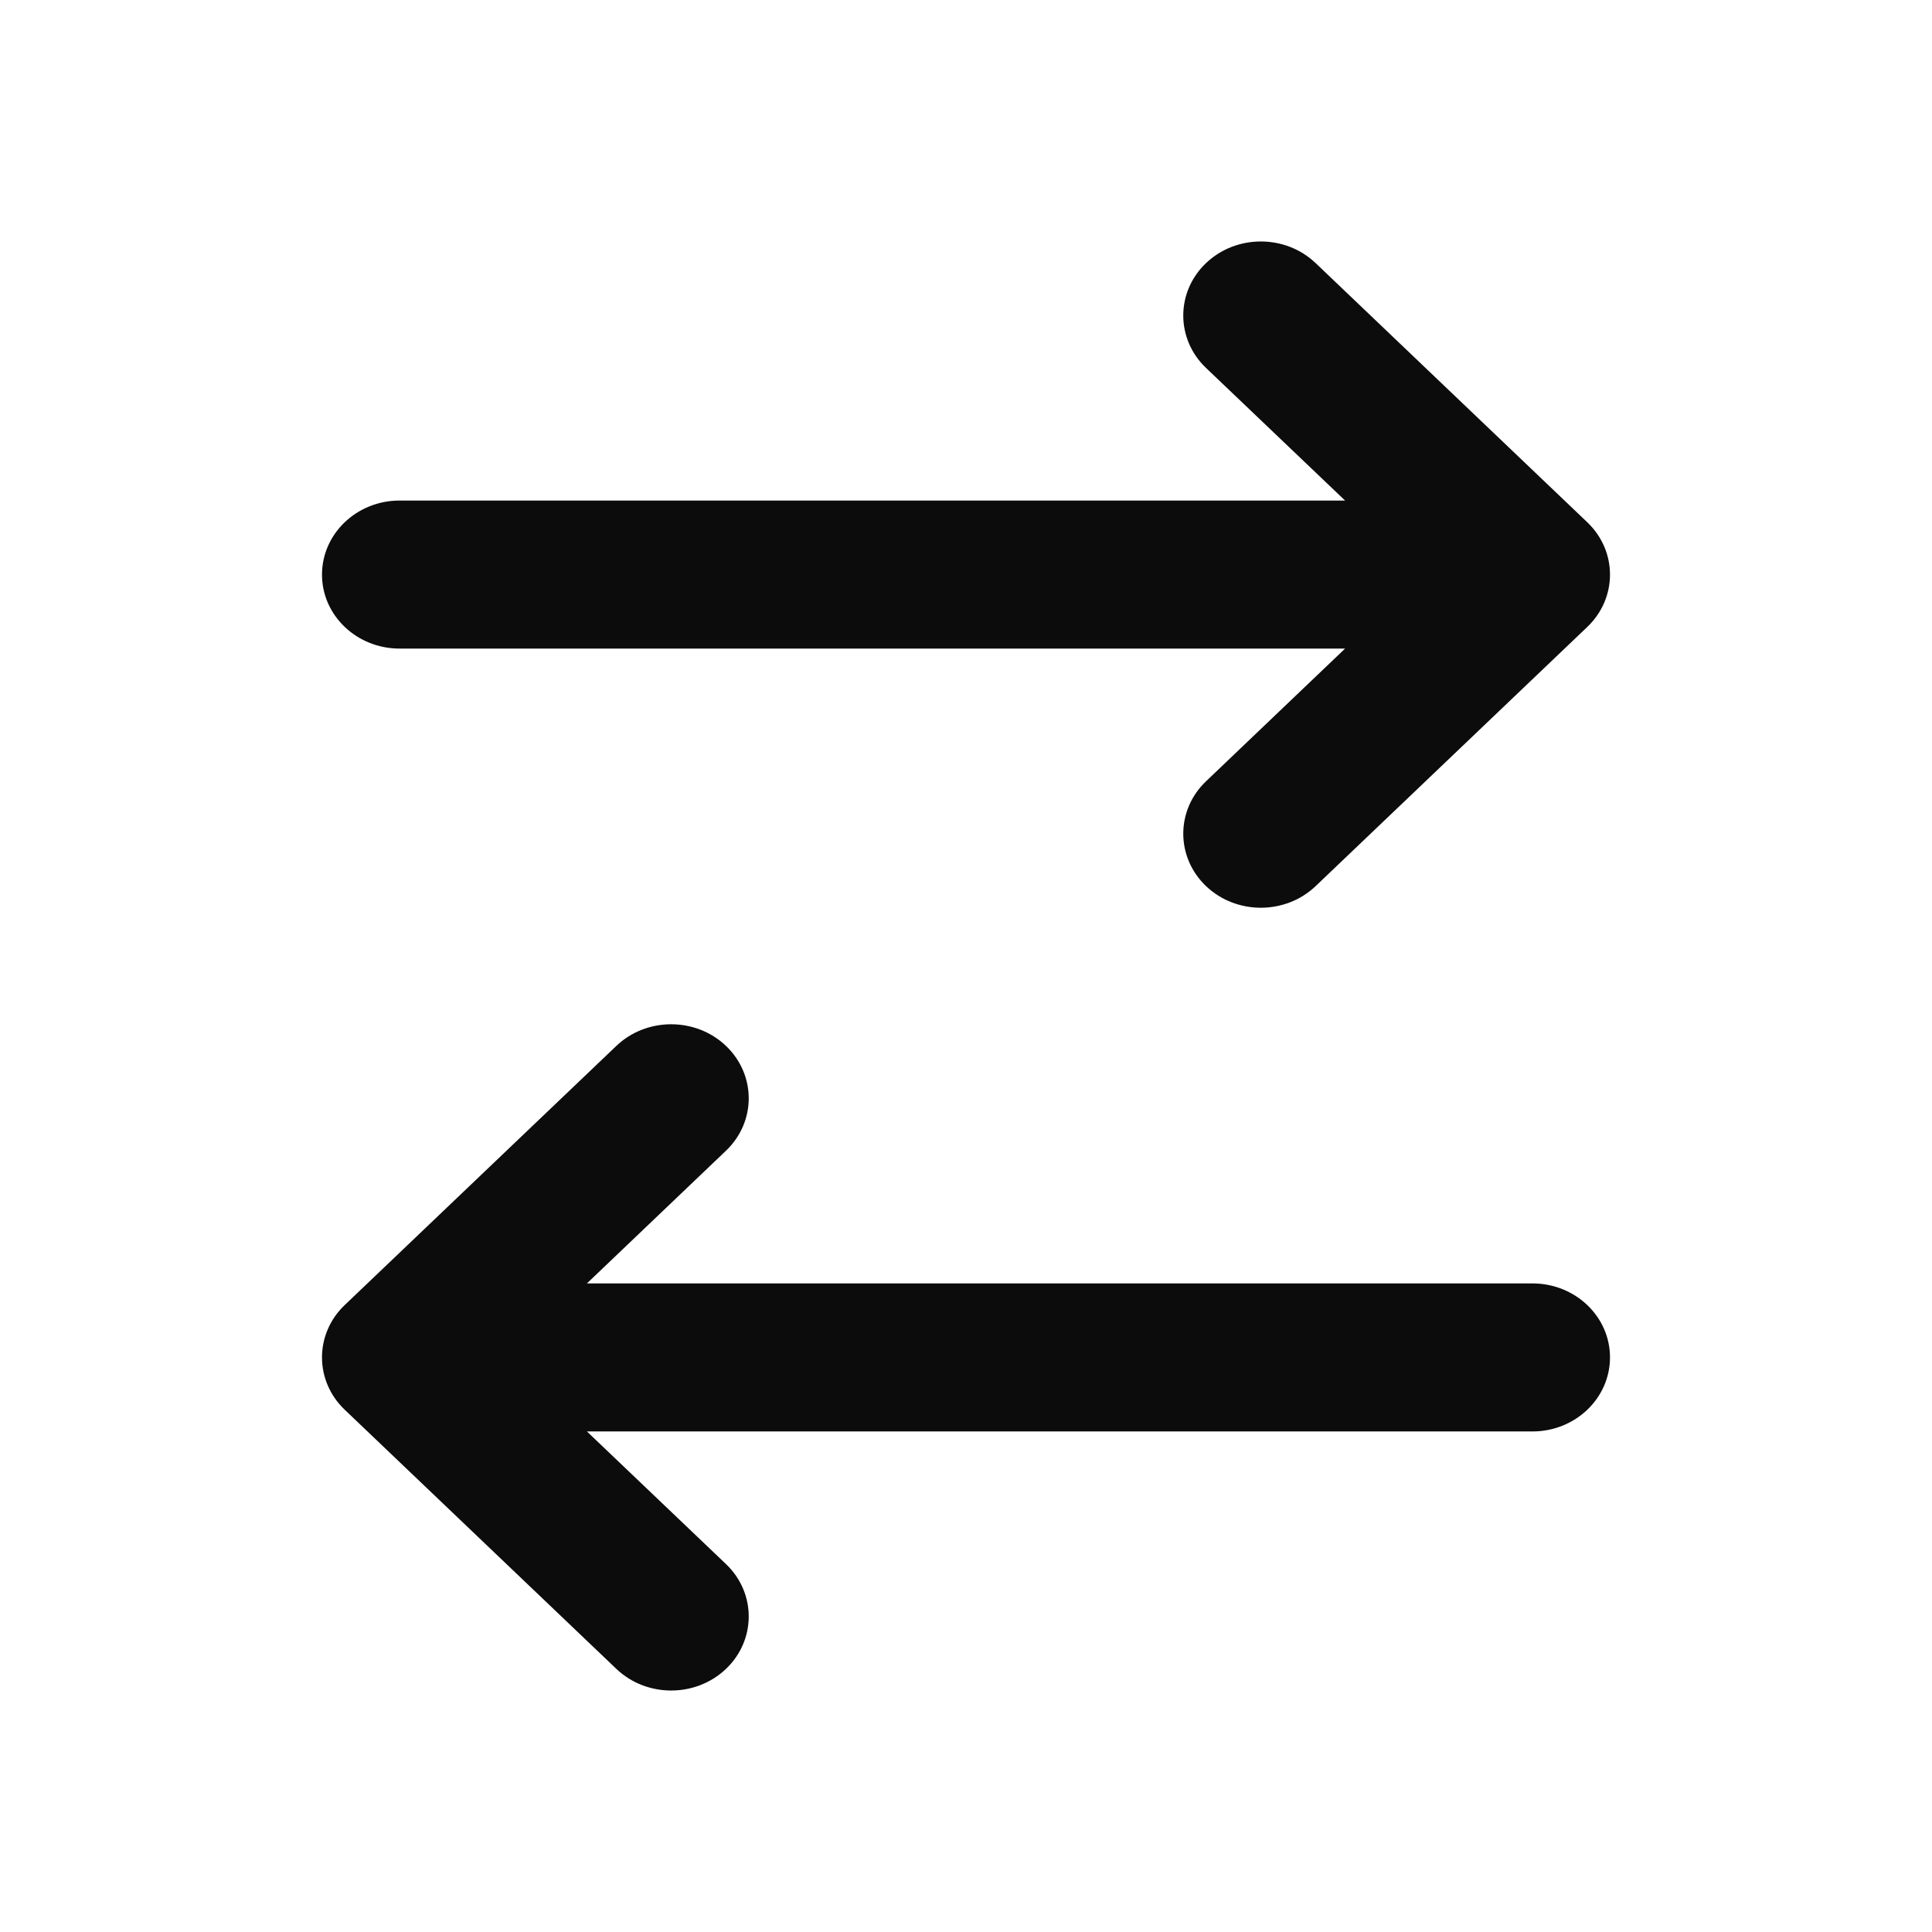 <svg width="24" height="24" viewBox="0 0 24 24" fill="none" xmlns="http://www.w3.org/2000/svg">
<path fill-rule="evenodd" clip-rule="evenodd" d="M14.981 4.57L16.709 6.218L4.964 6.218C4.432 6.218 4 6.63 4 7.138C4 7.646 4.432 8.057 4.964 8.057L16.709 8.057L14.981 9.706C14.605 10.065 14.605 10.647 14.981 11.007C15.357 11.366 15.968 11.366 16.344 11.007L19.718 7.788C20.094 7.429 20.094 6.847 19.718 6.488L16.344 3.269C15.968 2.91 15.357 2.91 14.981 3.269C14.605 3.628 14.605 4.211 14.981 4.57Z" fill="#0C0C0D"/>
<path fill-rule="evenodd" clip-rule="evenodd" d="M9.019 12.993C8.643 12.634 8.032 12.634 7.656 12.993L4.282 16.212C3.906 16.571 3.906 17.153 4.282 17.512L7.656 20.731C8.032 21.09 8.643 21.09 9.019 20.731C9.395 20.372 9.395 19.789 9.019 19.43L7.291 17.782L19.036 17.782C19.569 17.782 20 17.37 20 16.862C20 16.354 19.569 15.943 19.036 15.943L7.291 15.943L9.019 14.294C9.395 13.935 9.395 13.353 9.019 12.993Z" fill="#0C0C0D"/>
</svg>
